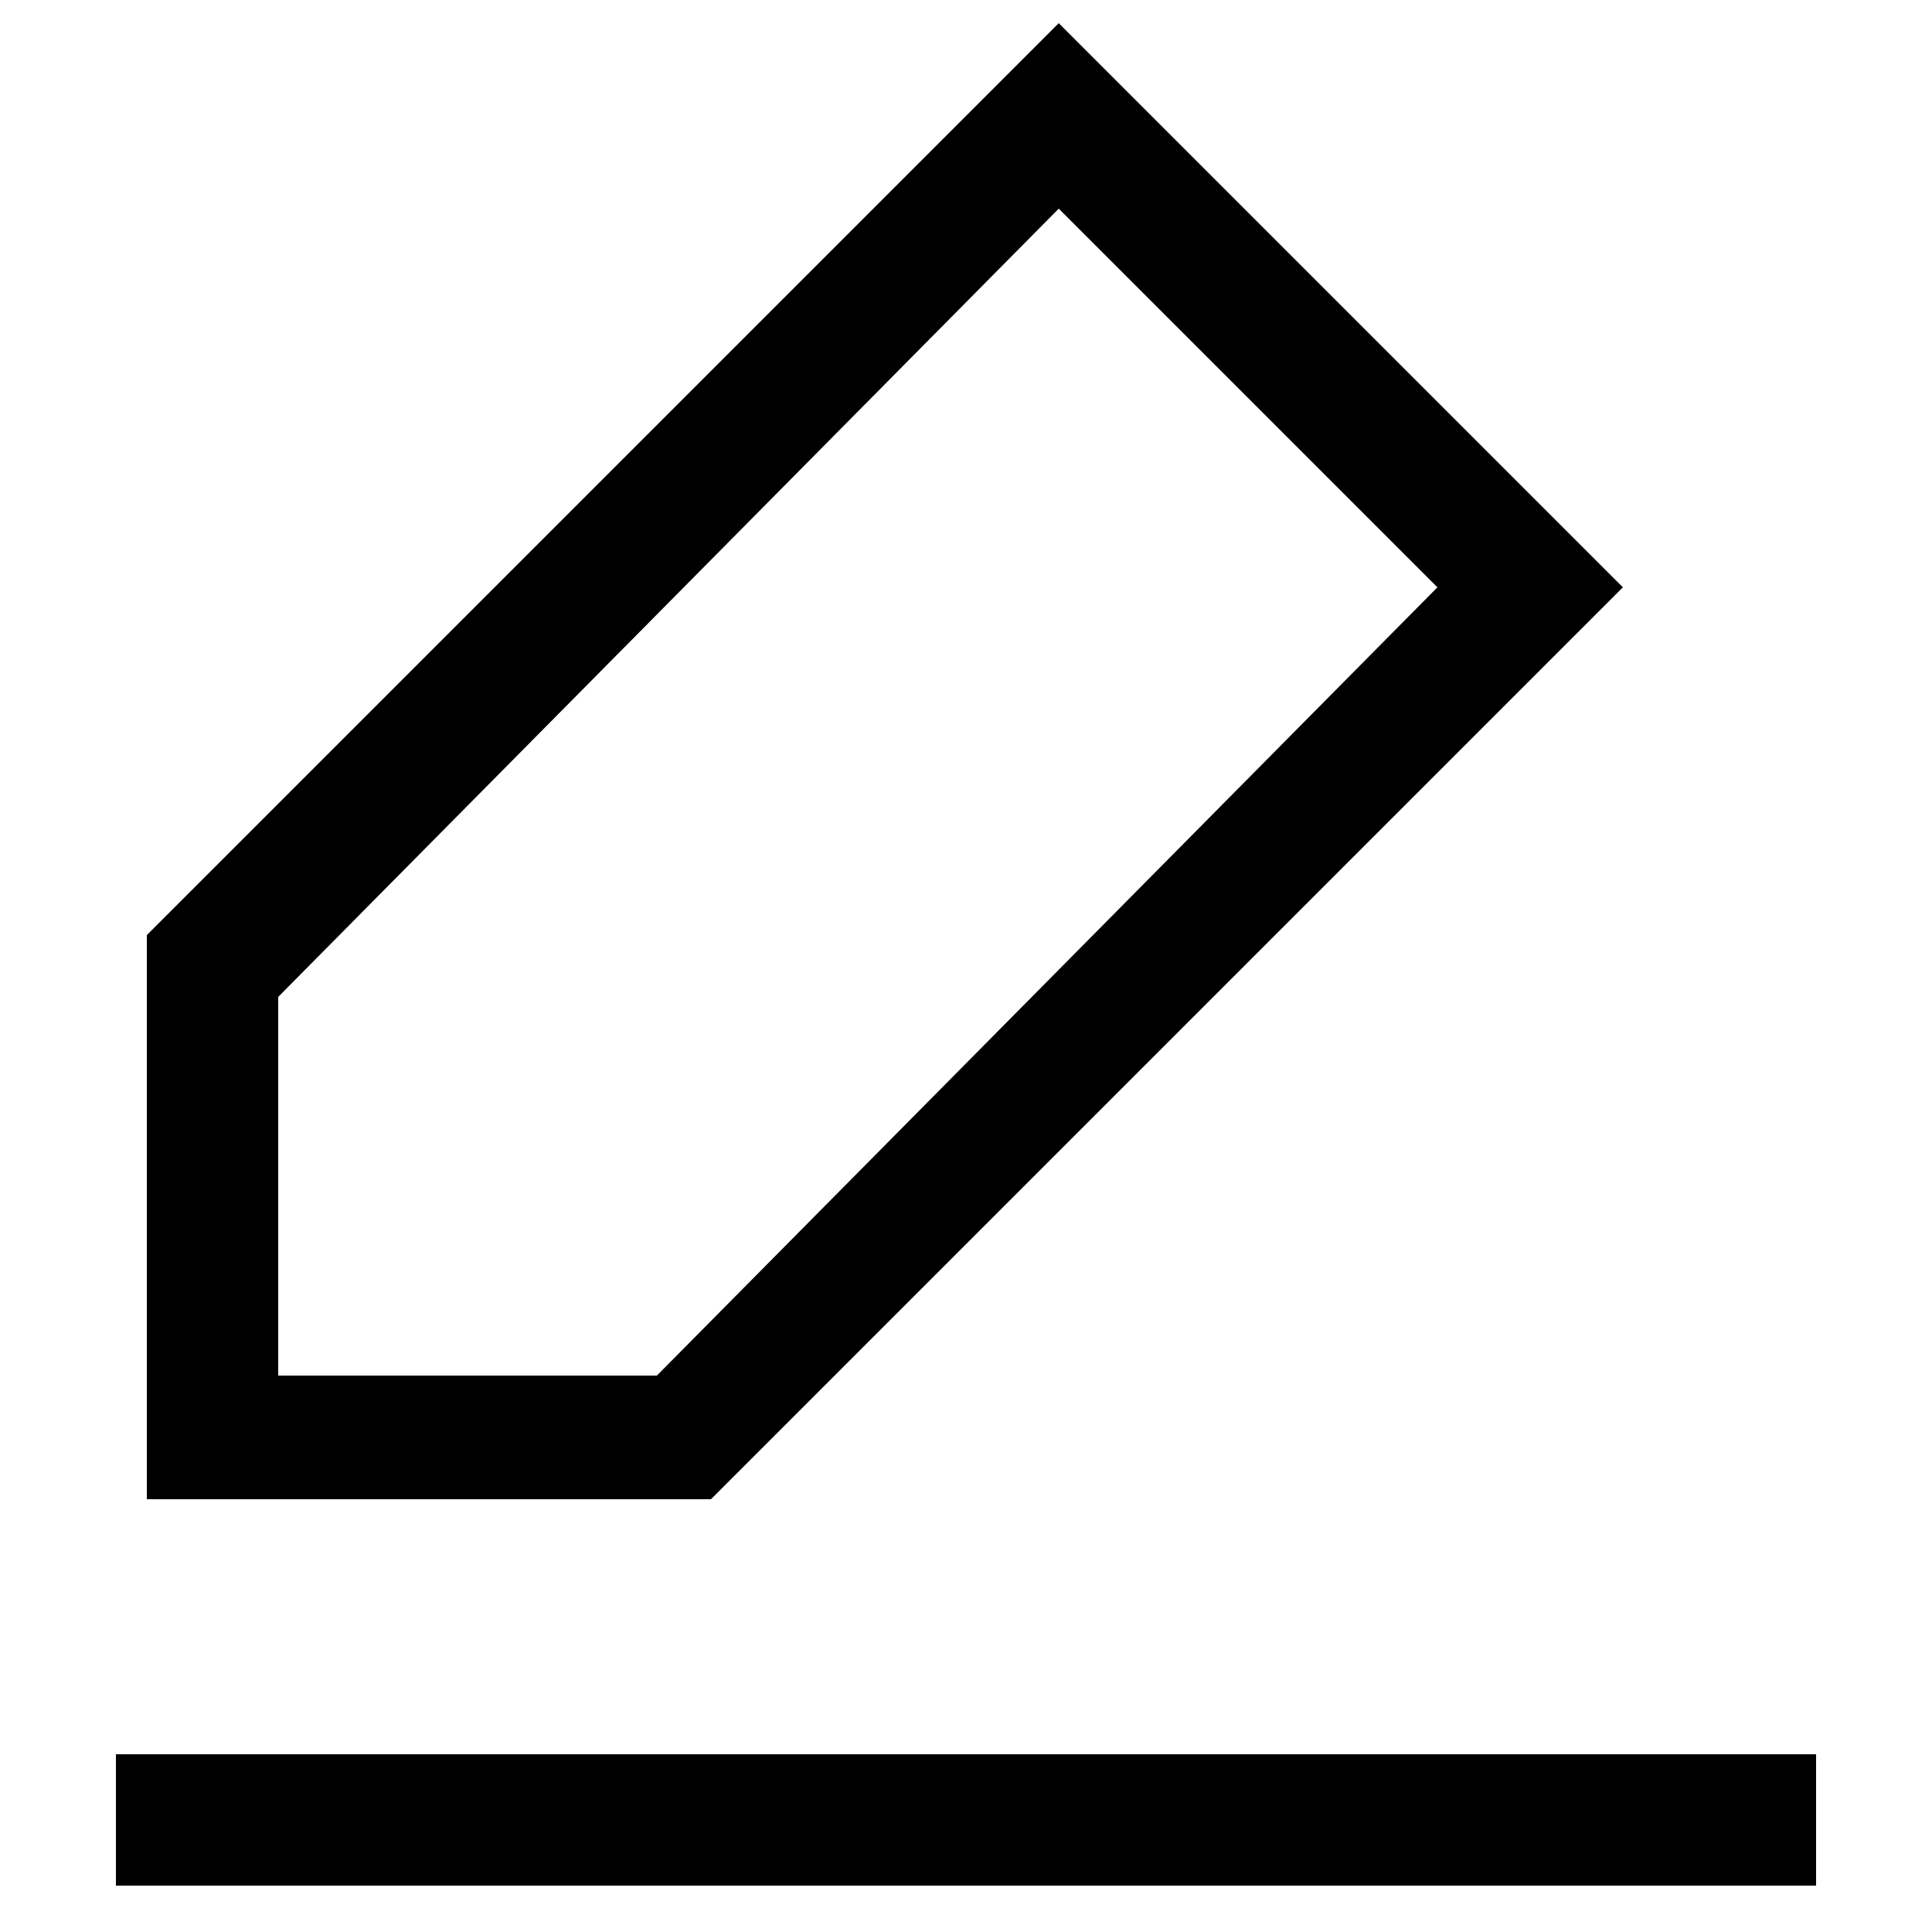 <?xml version="1.0" encoding="utf-8"?>
<!-- Generator: Adobe Illustrator 23.0.5, SVG Export Plug-In . SVG Version: 6.00 Build 0)  -->
<svg version="1.1" id="Layer_1" xmlns="http://www.w3.org/2000/svg" xmlns:xlink="http://www.w3.org/1999/xlink" x="0px" y="0px"
	 viewBox="0 0 25 25" style="enable-background:new 0 0 25 25;" xml:space="preserve">
<style type="text/css">
	.st0{fill:none;stroke:#000000;stroke-width:1.7;stroke-miterlimit:10;}
</style>
<polygon class="st0" points="22.4,5.1 22.4,5.1 22.4,5.1 "/>
<g>
	<path d="M21,7.6l-7.3-7.3L1.9,12.1v7.3h7.3L21,7.6z M3.6,17.8v-4.9L13.7,2.7l4.9,4.9L8.5,17.8H3.6z"/>
	<rect x="1.5" y="22.7" width="22" height="1.7"/>
</g>
</svg>
